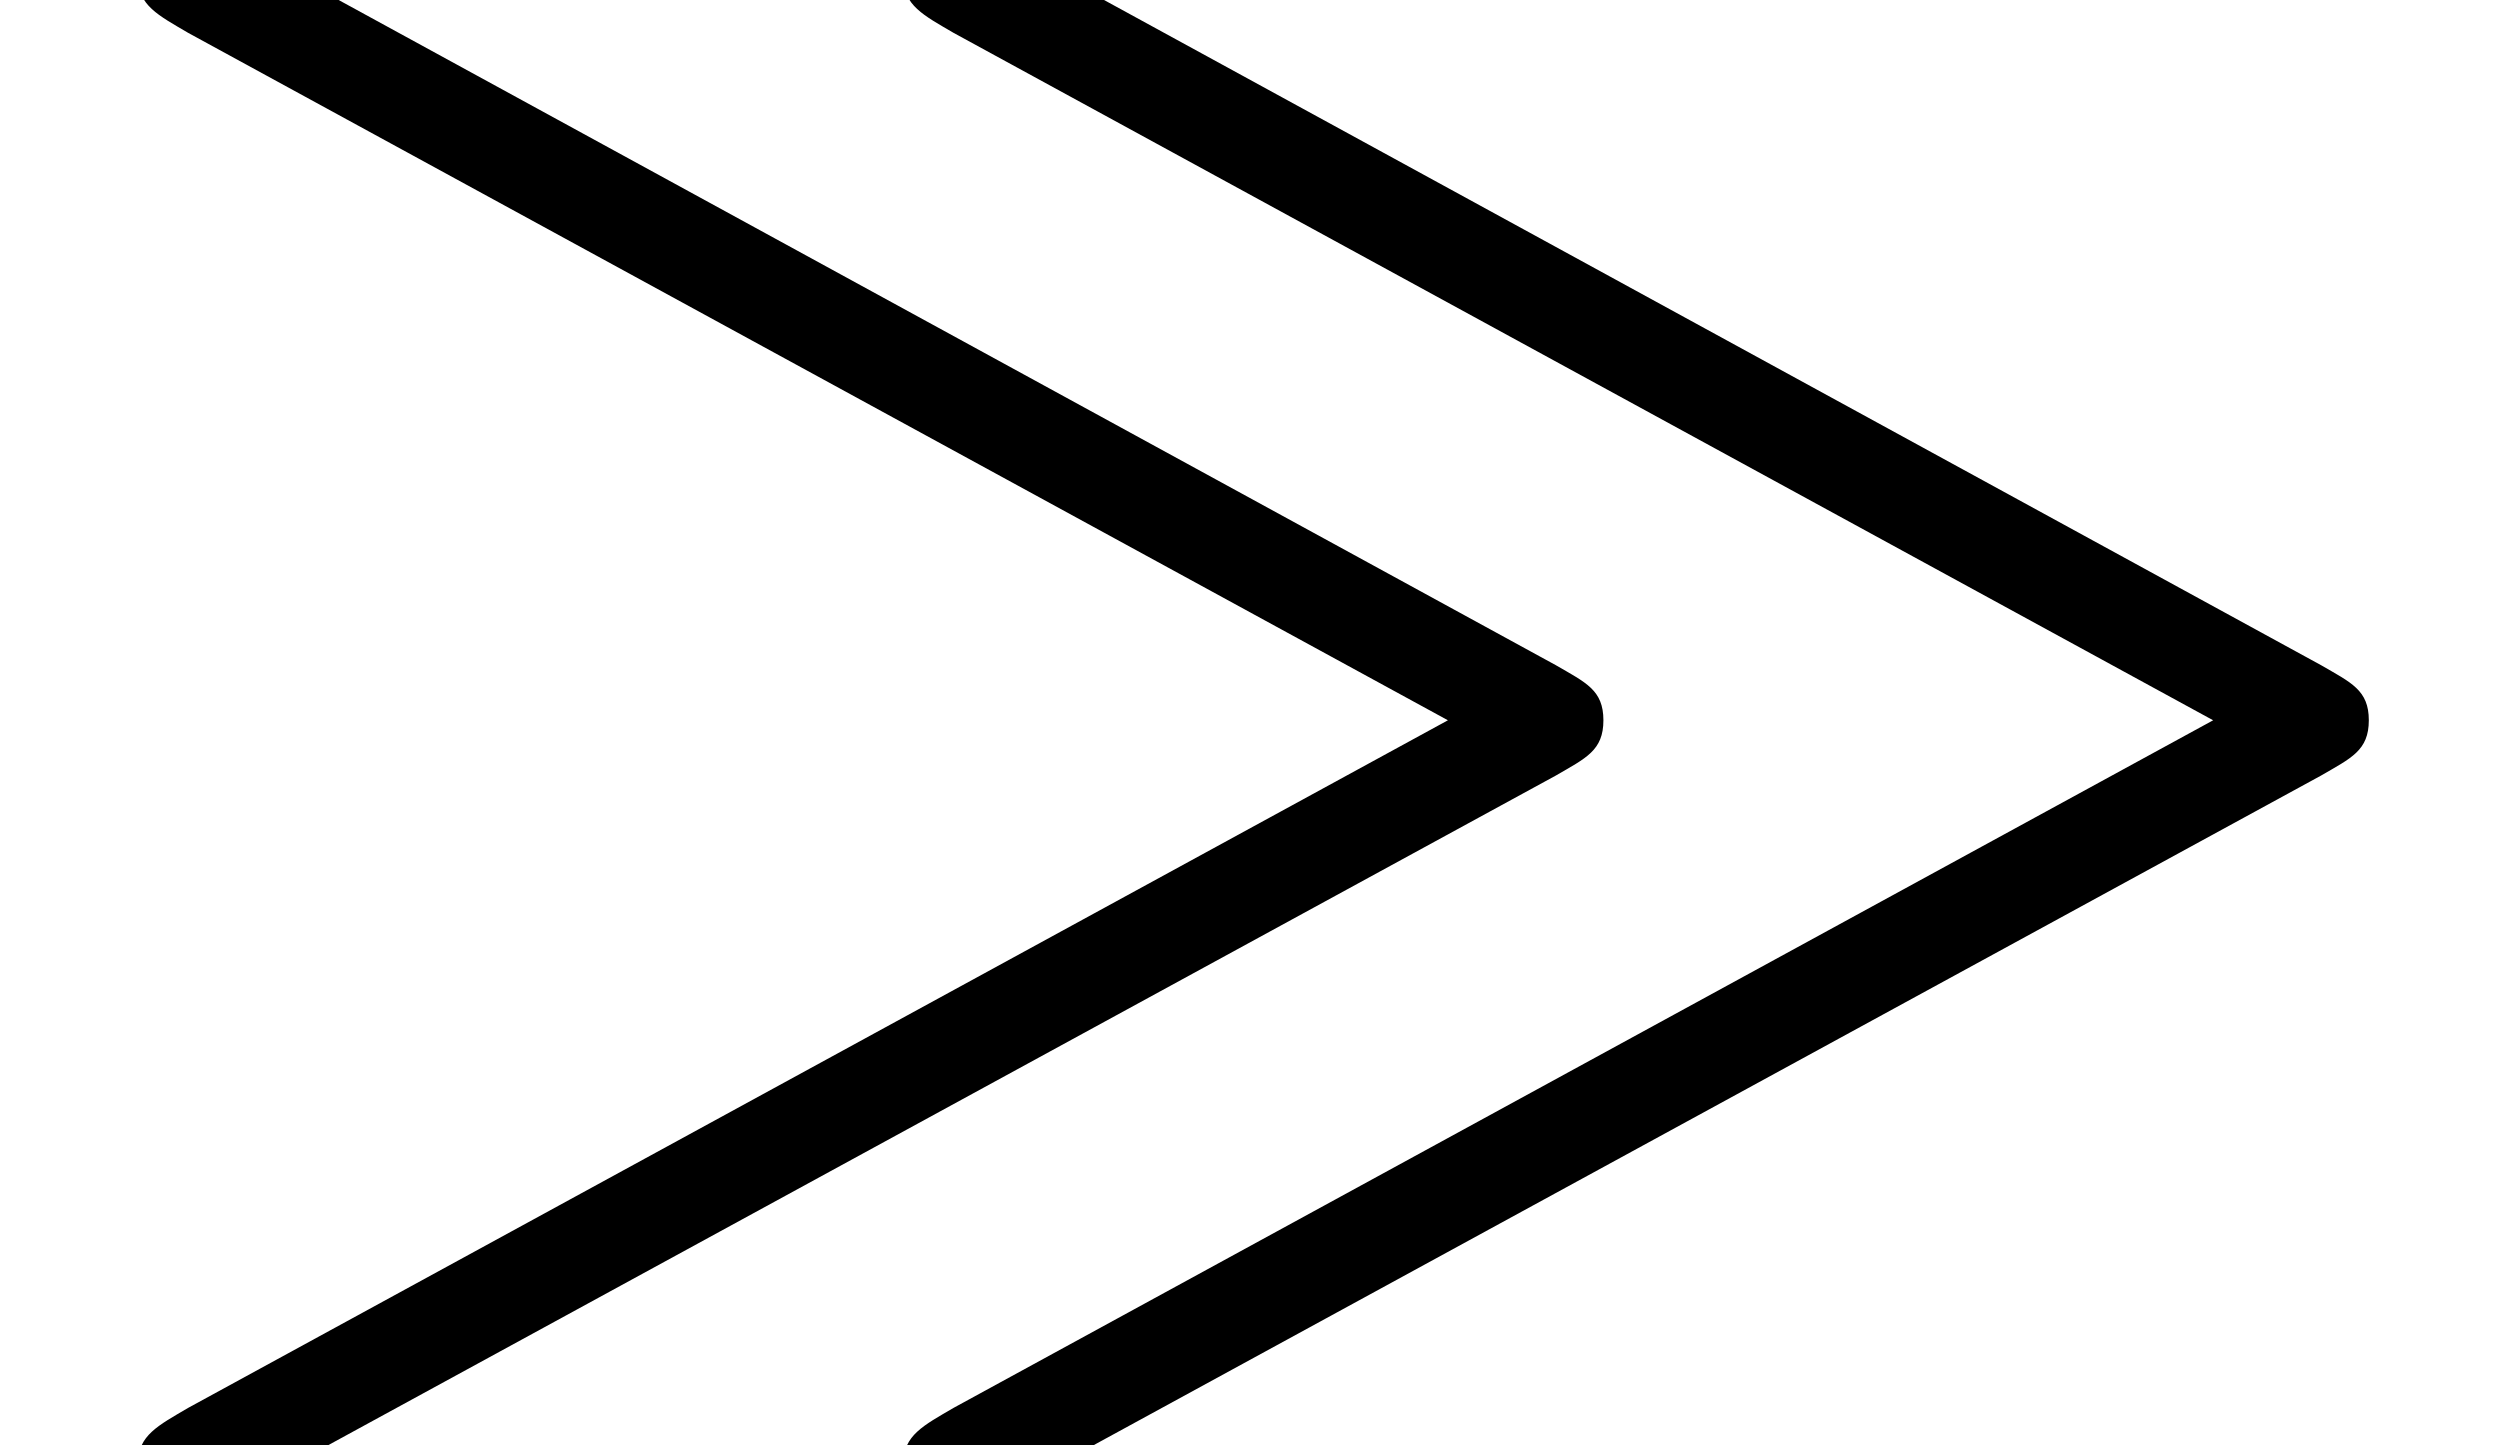 <?xml version='1.0'?>
<!-- This file was generated by dvisvgm 1.9.2 -->
<svg height='8.264pt' version='1.1' viewBox='-72 -71.971 14.293 8.264' width='14.293pt' xmlns='http://www.w3.org/2000/svg' xmlns:xlink='http://www.w3.org/1999/xlink'>
<defs>
<path d='M8.895 -3.271C9.067 -3.371 9.167 -3.414 9.167 -3.587S9.067 -3.802 8.895 -3.902L1.334 -8.034C1.277 -8.063 1.176 -8.12 1.076 -8.12C0.947 -8.12 0.789 -8.034 0.789 -7.833C0.789 -7.675 0.904 -7.618 1.076 -7.517L8.278 -3.587L1.076 0.344C0.904 0.445 0.789 0.502 0.789 0.66C0.789 0.947 1.062 0.947 1.162 0.947L8.895 -3.271ZM13.27 -3.271C13.442 -3.371 13.543 -3.414 13.543 -3.587S13.442 -3.802 13.27 -3.902L5.71 -8.034C5.652 -8.063 5.552 -8.12 5.452 -8.12C5.322 -8.12 5.165 -8.034 5.165 -7.833C5.165 -7.675 5.279 -7.618 5.452 -7.517L12.653 -3.587L5.452 0.344C5.279 0.445 5.165 0.502 5.165 0.66C5.165 0.947 5.437 0.947 5.538 0.947L13.27 -3.271Z' id='g0-29'/>
</defs>
<g id='page1'>
<use x='-72' xlink:href='#g0-29' y='-64.266'/>
</g>
</svg>
